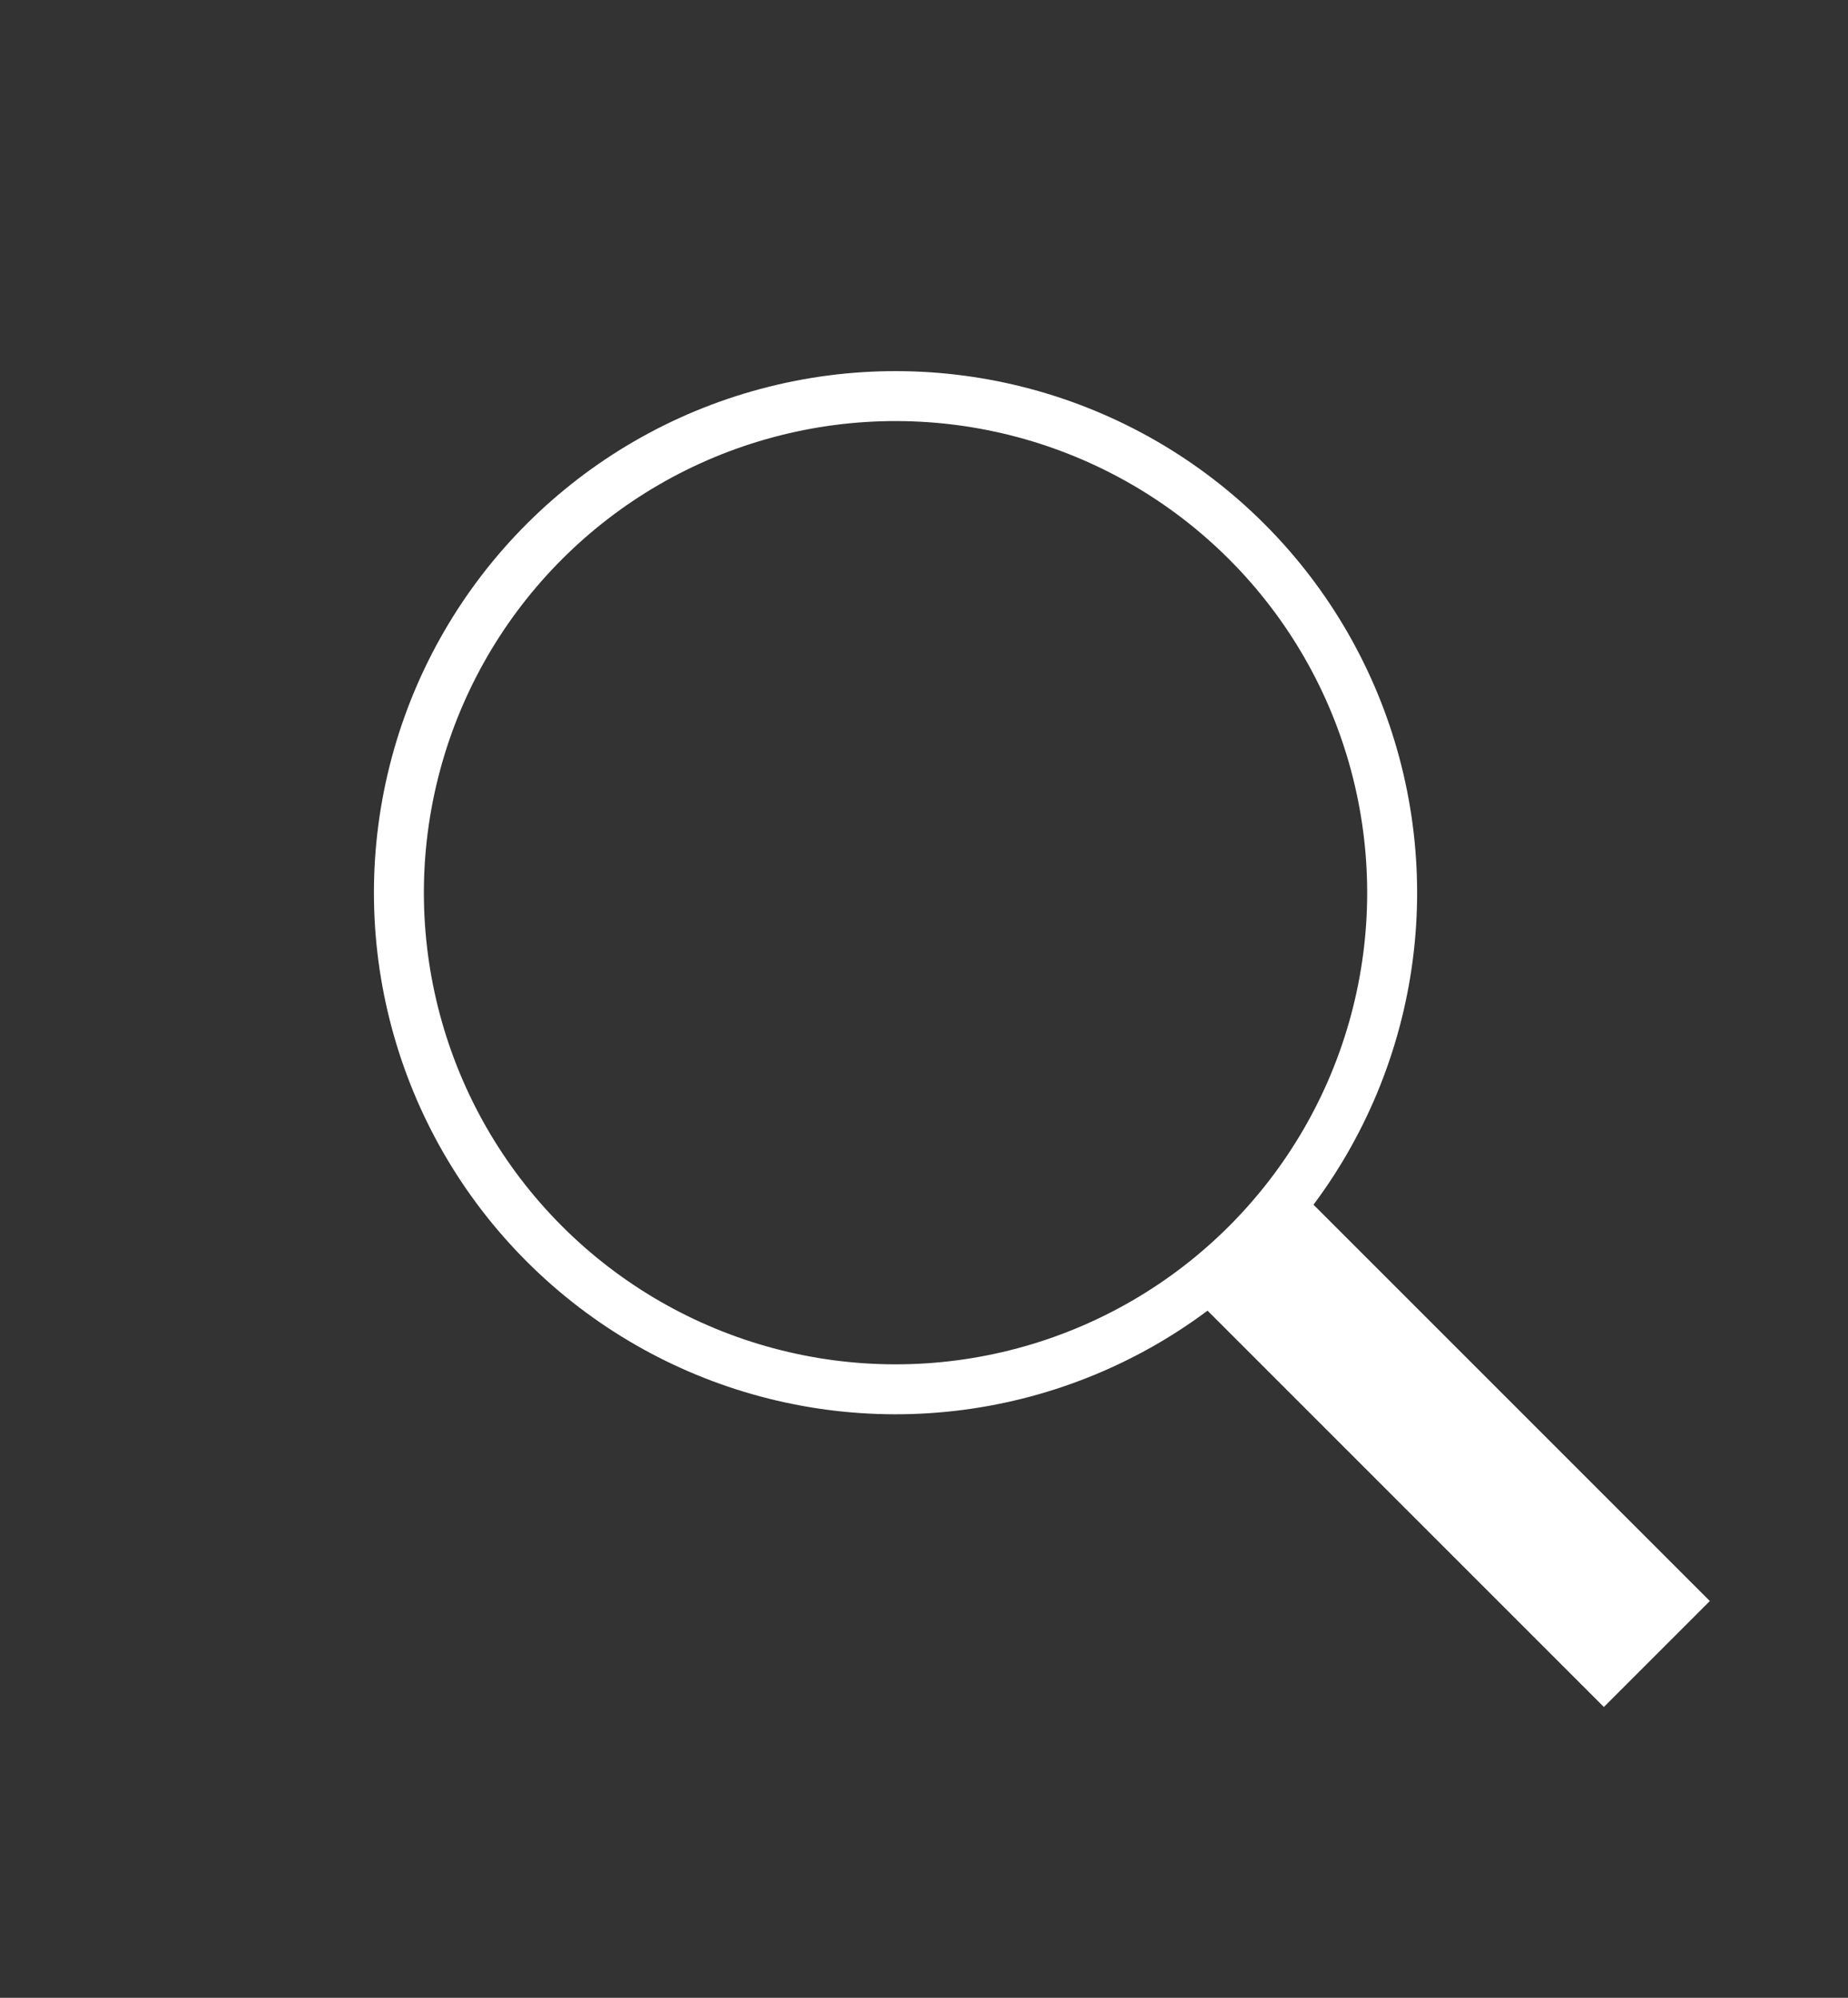 <svg width="37" height="40" fill="none" xmlns="http://www.w3.org/2000/svg"><rect width="100%" height="100%" fill="#333333" stroke="none"/><circle cx="17.93" cy="17.874" r="9.943" transform="rotate(-45 17.93 17.874)" stroke="#fff"/><path d="M24.95 24.894l8.223 8.223" stroke="#fff" stroke-width="3"/></svg>